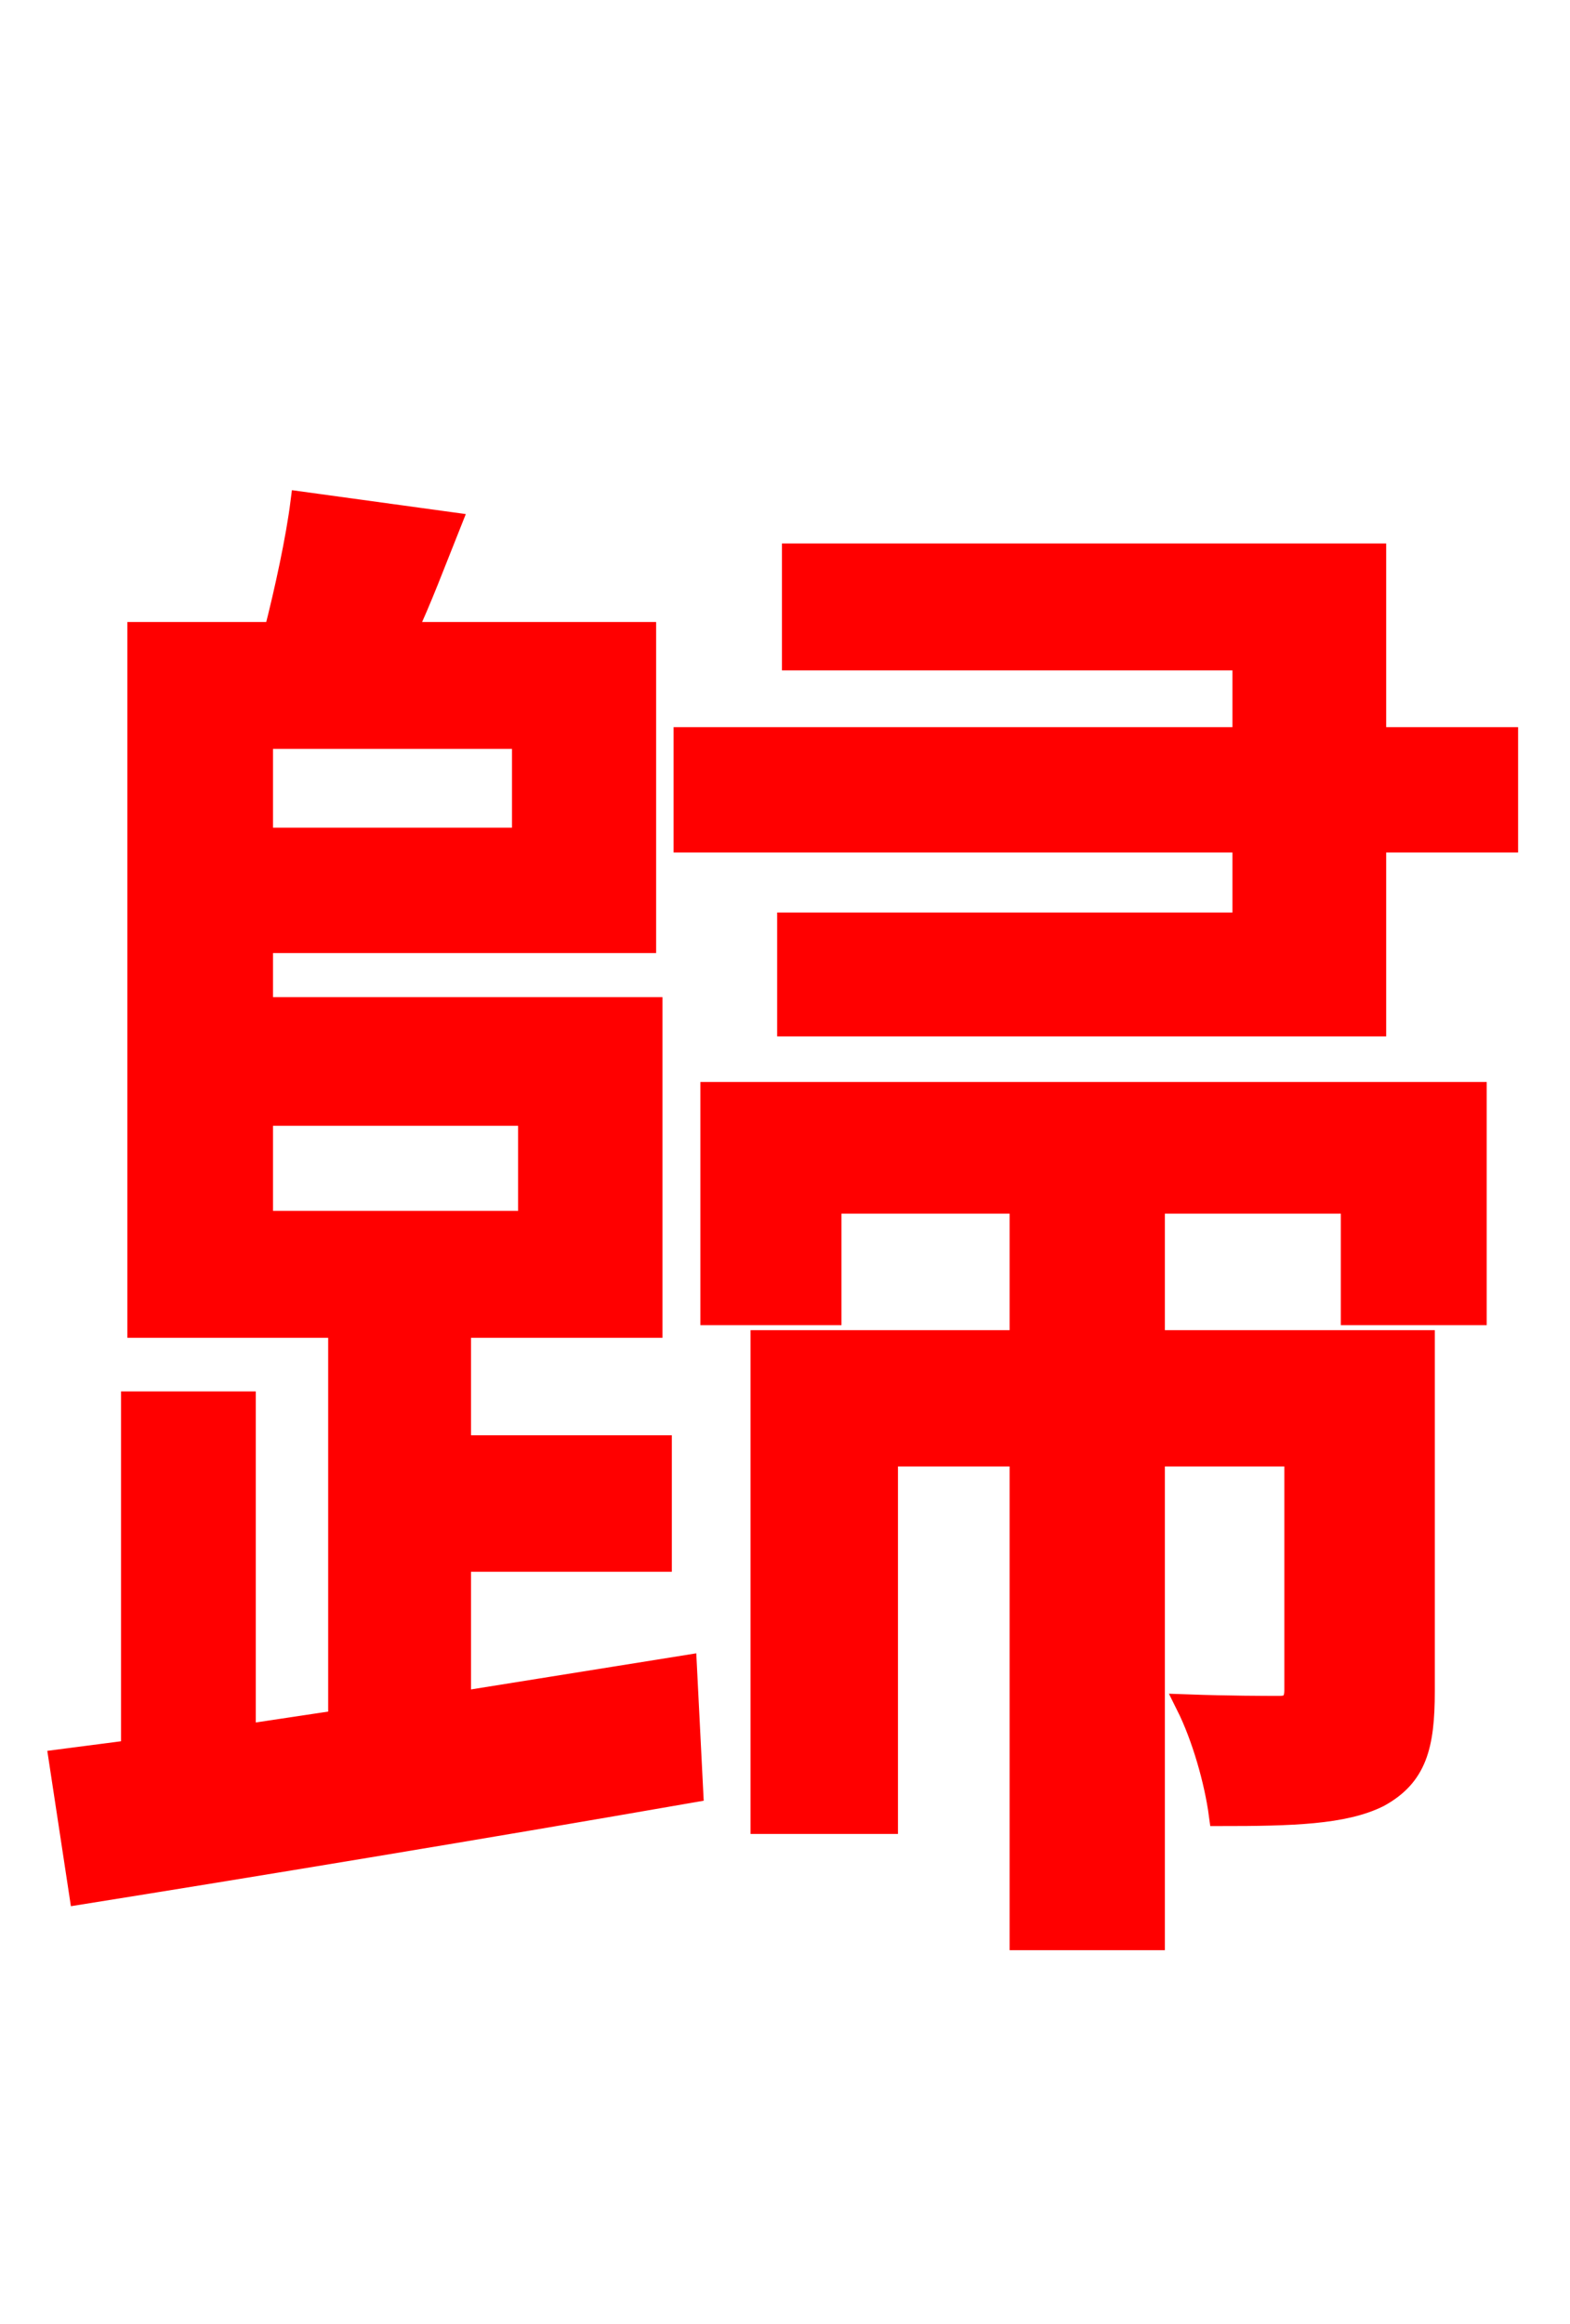 <svg xmlns="http://www.w3.org/2000/svg" xmlns:xlink="http://www.w3.org/1999/xlink" width="72" height="106.56"><path fill="red" stroke="red" d="M12.02 51.12L24.26 51.12L24.26 56.02L12.02 56.02ZM23.98 33.84L23.98 38.45L12.02 38.45L12.02 33.84ZM21.10 78.05L21.10 71.57L30.31 71.57L30.31 66.31L21.10 66.31L21.10 60.84L29.88 60.84L29.88 46.22L12.02 46.22L12.02 43.20L29.59 43.20L29.59 29.02L18.58 29.02C19.30 27.50 19.94 25.78 20.66 23.98L13.82 23.04C13.61 24.70 13.10 27.07 12.60 29.02L6.34 29.02L6.34 60.84L15.55 60.84L15.55 78.91L11.23 79.56L11.23 64.30L6.05 64.30L6.05 80.28L2.74 80.71L3.67 86.83C11.30 85.61 21.82 83.88 31.75 82.15L31.46 76.39ZM32.62 60.26L38.09 60.26L38.09 55.15L46.80 55.15L46.80 61.49L34.92 61.49L34.92 83.59L40.68 83.59L40.68 66.74L46.80 66.74L46.80 88.92L52.92 88.92L52.92 66.74L59.40 66.74L59.40 77.47C59.40 78.05 59.18 78.26 58.68 78.26C58.03 78.26 56.38 78.26 54.43 78.19C55.15 79.63 55.73 81.65 55.94 83.23C59.26 83.23 61.63 83.16 63.22 82.37C64.94 81.43 65.30 80.06 65.30 77.54L65.30 61.49L52.92 61.49L52.92 55.15L61.99 55.15L61.99 60.26L67.68 60.26L67.68 50.11L32.62 50.11ZM63.07 33.84L63.07 25.42L36.36 25.42L36.36 30.24L57.02 30.24L57.02 33.84L31.39 33.84L31.39 38.59L57.02 38.59L57.02 42.34L36.14 42.34L36.14 47.02L63.07 47.02L63.07 38.59L69.12 38.59L69.12 33.84Z"/></svg>
